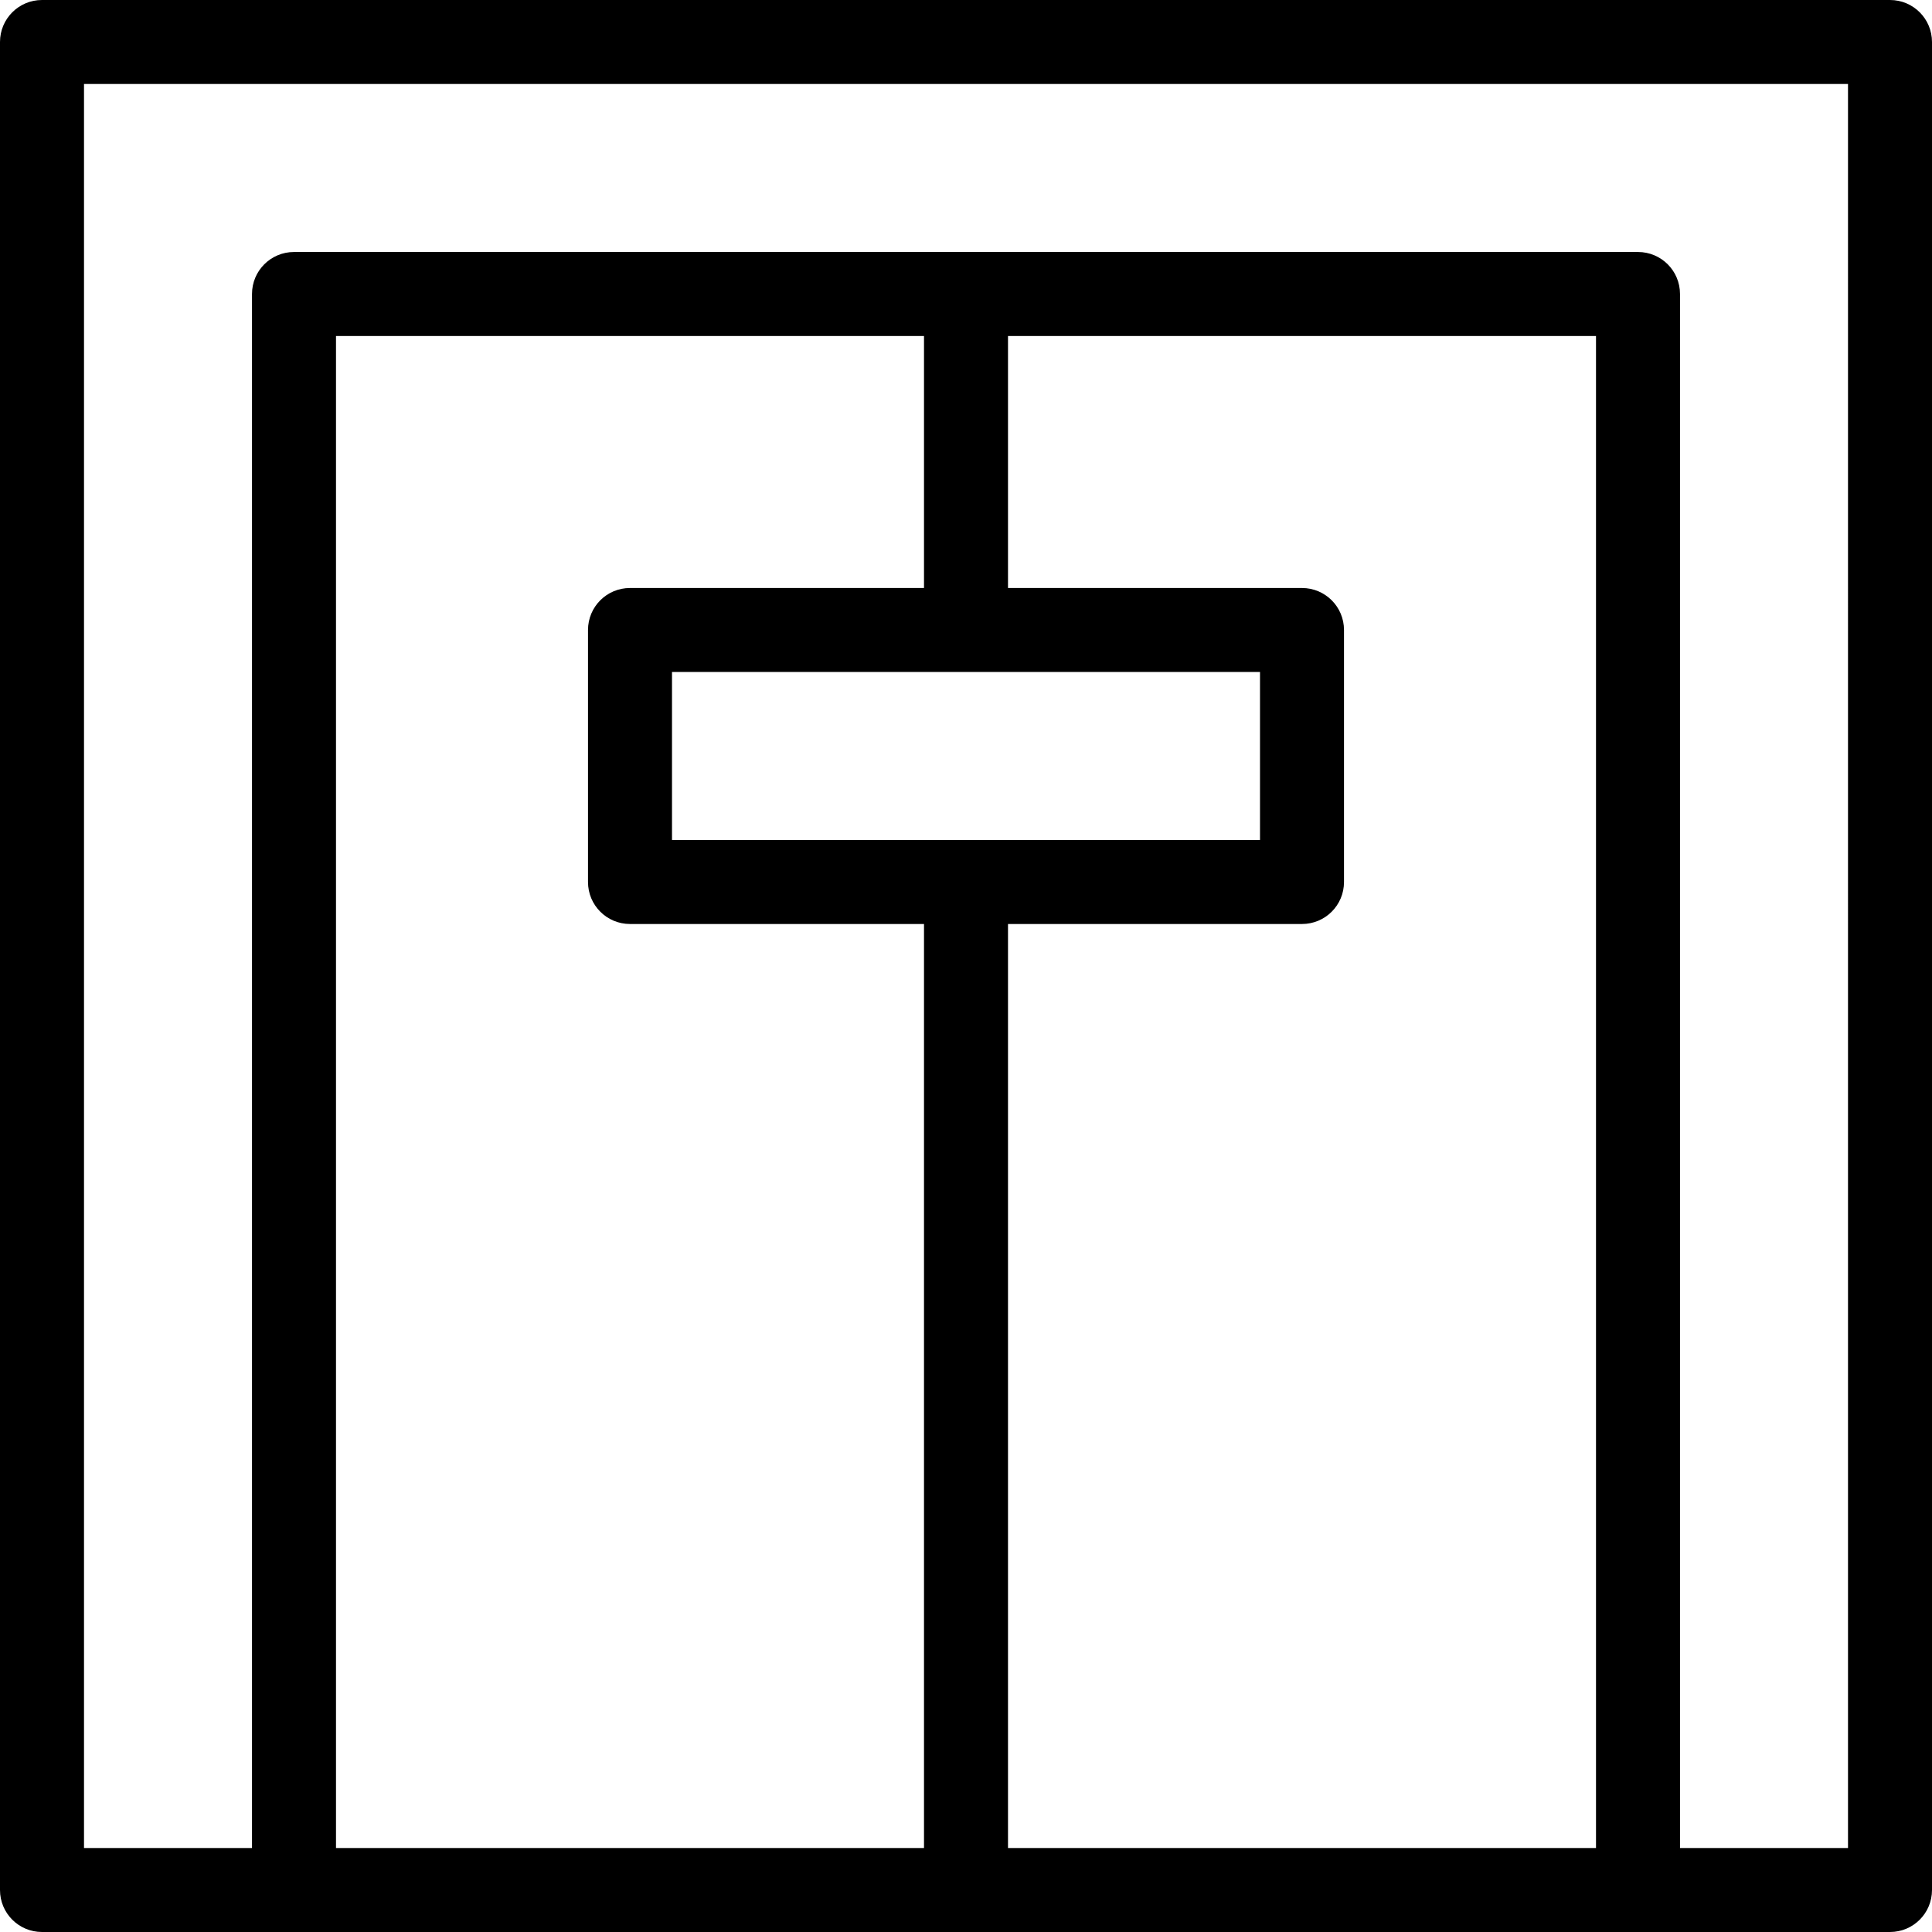 <svg height="368pt" viewBox="0 0 368 368" width="368pt" xmlns="http://www.w3.org/2000/svg"><path d="m360 0h-352c-4.426 0-8 3.574-8 8v352c0 4.426 3.574 8 8 8h352c4.426 0 8-3.574 8-8v-352c0-4.426-3.574-8-8-8zm-56 64v288h-112v-176h56c4.426 0 8-3.574 8-8v-48c0-4.426-3.574-8-8-8h-56v-48zm-64 64v32h-112v-32zm-64-16h-56c-4.426 0-8 3.574-8 8v48c0 4.426 3.574 8 8 8h56v176h-112v-288h112zm176 240h-32v-296c0-4.426-3.574-8-8-8h-256c-4.426 0-8 3.574-8 8v296h-32v-336h336zm0 0"/></svg>